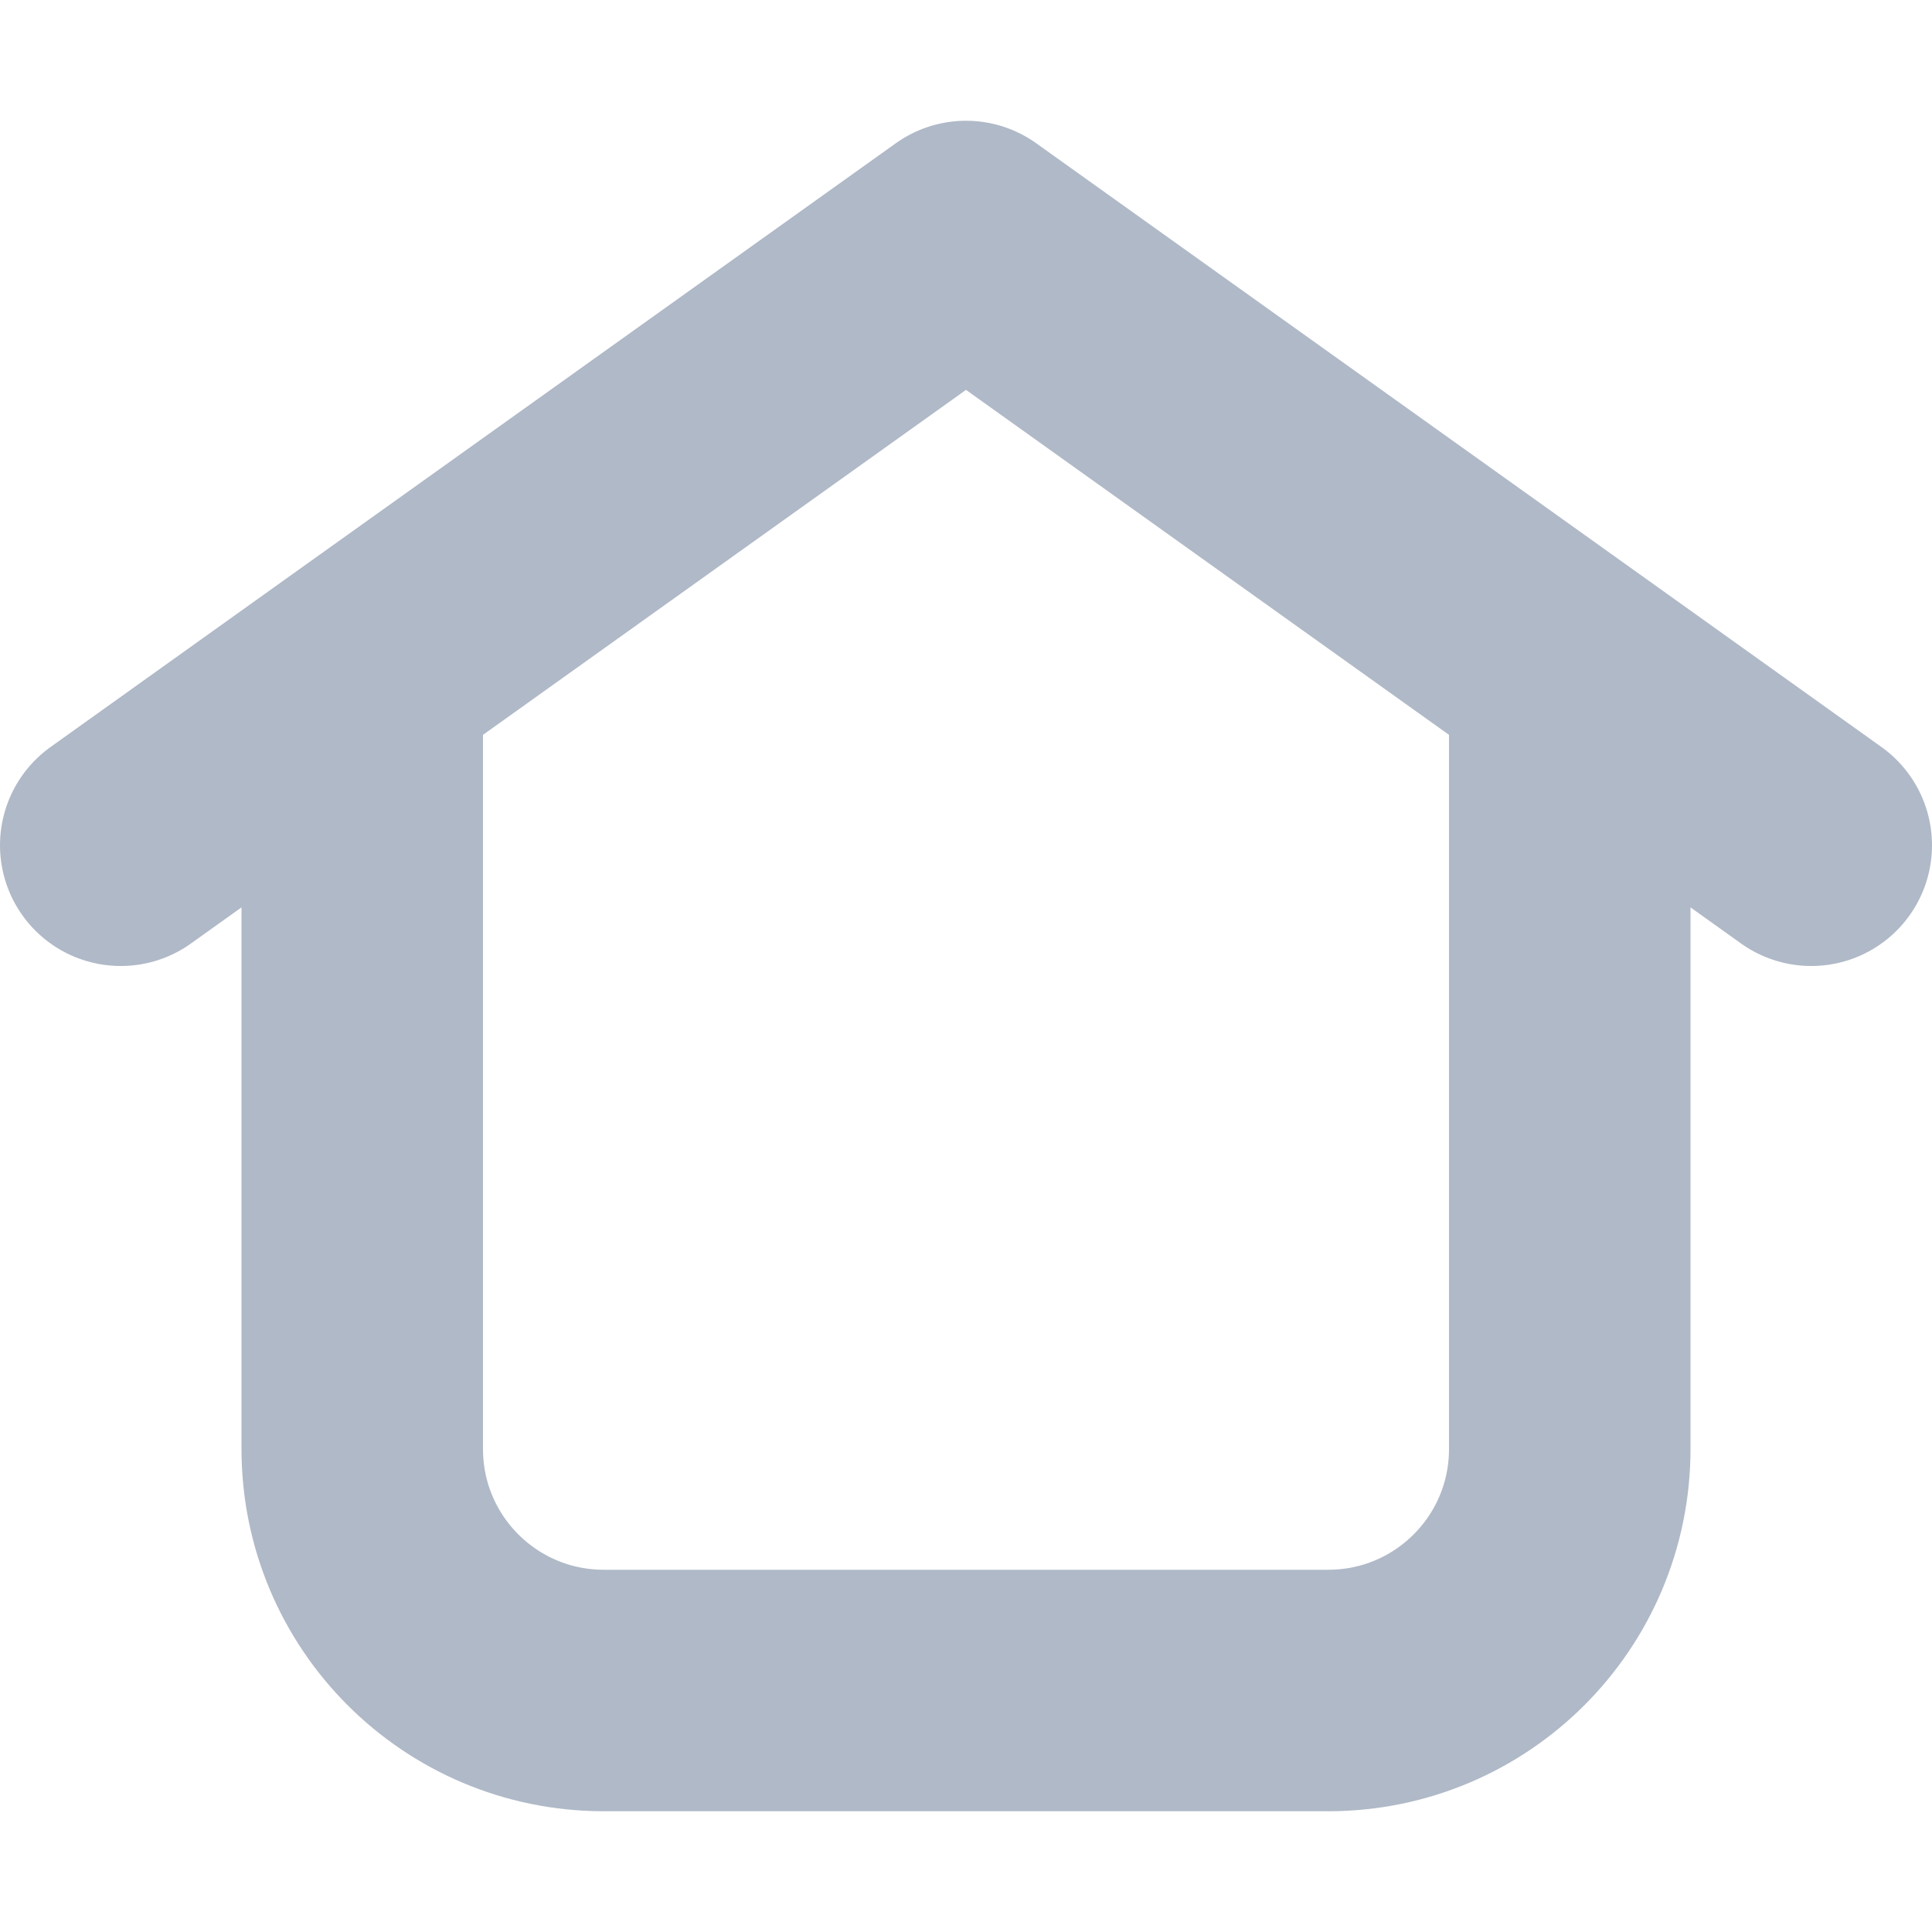 <svg width="16" height="16" viewBox="0 0 16 16" fill="none" xmlns="http://www.w3.org/2000/svg">
<path d="M3 5.571V12C3 13.105 3.895 14 5 14H11C12.105 14 13 13.105 13 12V5.571M3 5.571L1 7M3 5.571L8 2L13 5.571M13 5.571L15 7" stroke="#B0B9C7" stroke-width="2" stroke-linecap="round" stroke-linejoin="round"/>
</svg>

